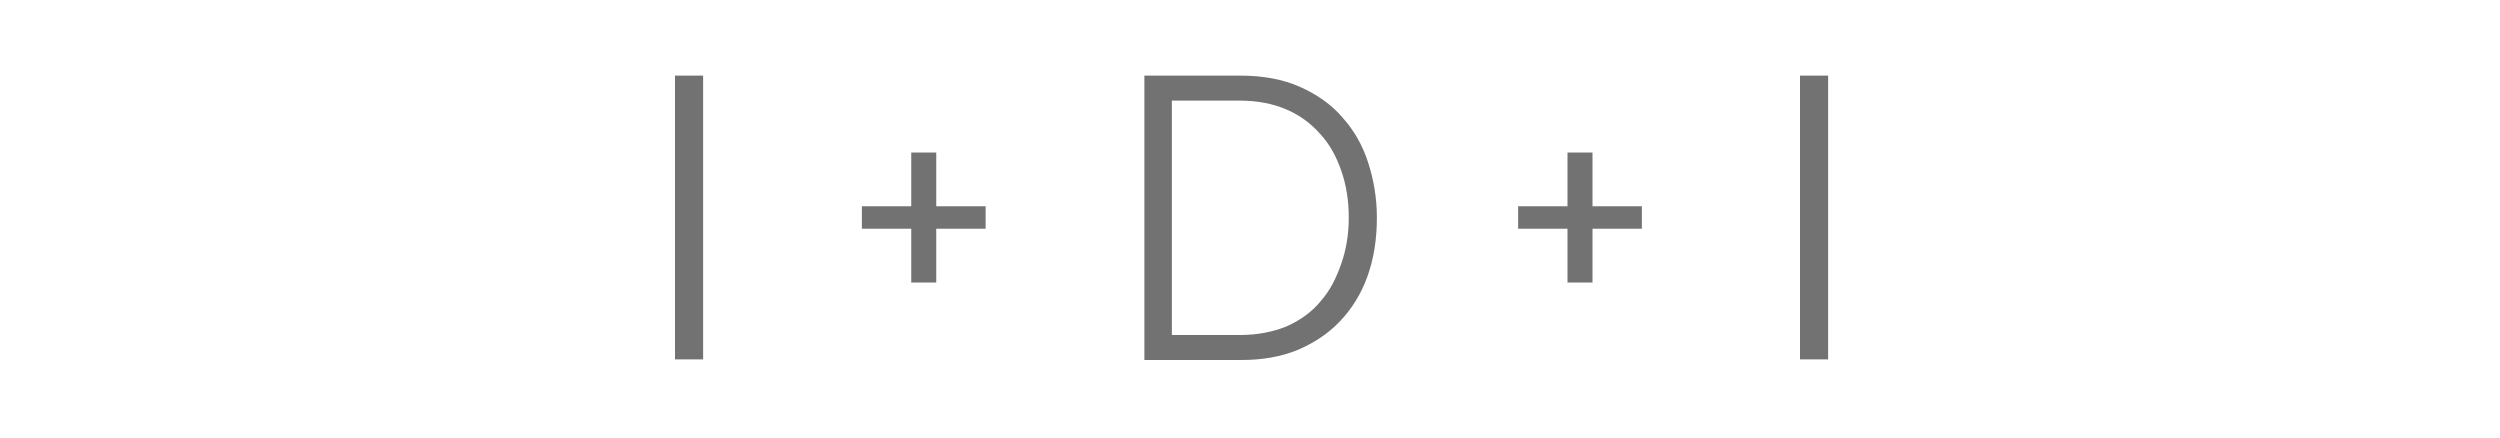 <?xml version="1.0" encoding="utf-8"?>
<!-- Generator: Adobe Illustrator 21.1.0, SVG Export Plug-In . SVG Version: 6.00 Build 0)  -->
<svg version="1.1" id="Layer_1" xmlns="http://www.w3.org/2000/svg" xmlns:xlink="http://www.w3.org/1999/xlink" x="0px" y="0px"
	 viewBox="0 0 400 70" style="enable-background:new 0 0 400 70;" xml:space="preserve">
<style type="text/css">
	.st0{fill:#727273;}
</style>
<title>I + D + I</title>
<desc>Created with Sketch.</desc>
<g id="Desktop-HD" transform="translate(-1014, -1253)">
	<g id="Page-1" transform="translate(152, 1243)">
		<path id="I-_x2B_-D-_x2B_-I" class="st0" d="M970,67.6V22.1h4.5v45.4H970z M1019.7,43v3.6h-7.9v8.6h-4v-8.6h-7.9V43h7.9v-8.6h4V43
			H1019.7z M1045.1,67.6V22.1h15.4c3.6,0,6.8,0.6,9.5,1.8c2.7,1.2,5,2.8,6.8,4.9c1.8,2,3.2,4.4,4.1,7.2c0.9,2.8,1.4,5.7,1.4,8.8
			c0,3.5-0.5,6.6-1.5,9.4s-2.5,5.2-4.4,7.2s-4.2,3.5-6.8,4.6c-2.7,1.1-5.7,1.6-9,1.6H1045.1z M1077.8,44.8c0-2.7-0.4-5.2-1.2-7.5
			c-0.8-2.3-1.9-4.3-3.4-5.9c-1.5-1.7-3.3-3-5.4-3.9c-2.1-0.9-4.6-1.4-7.4-1.4h-10.9v37.5h10.9c2.8,0,5.3-0.5,7.5-1.4
			c2.2-1,4-2.3,5.4-4c1.5-1.7,2.5-3.7,3.3-6C1077.4,49.9,1077.8,47.5,1077.8,44.8z M1124.7,43v3.6h-7.9v8.6h-4v-8.6h-7.9V43h7.9
			v-8.6h4V43H1124.7z M1150,67.6V22.1h4.5v45.4H1150z"/>
	</g>
</g>
</svg>
